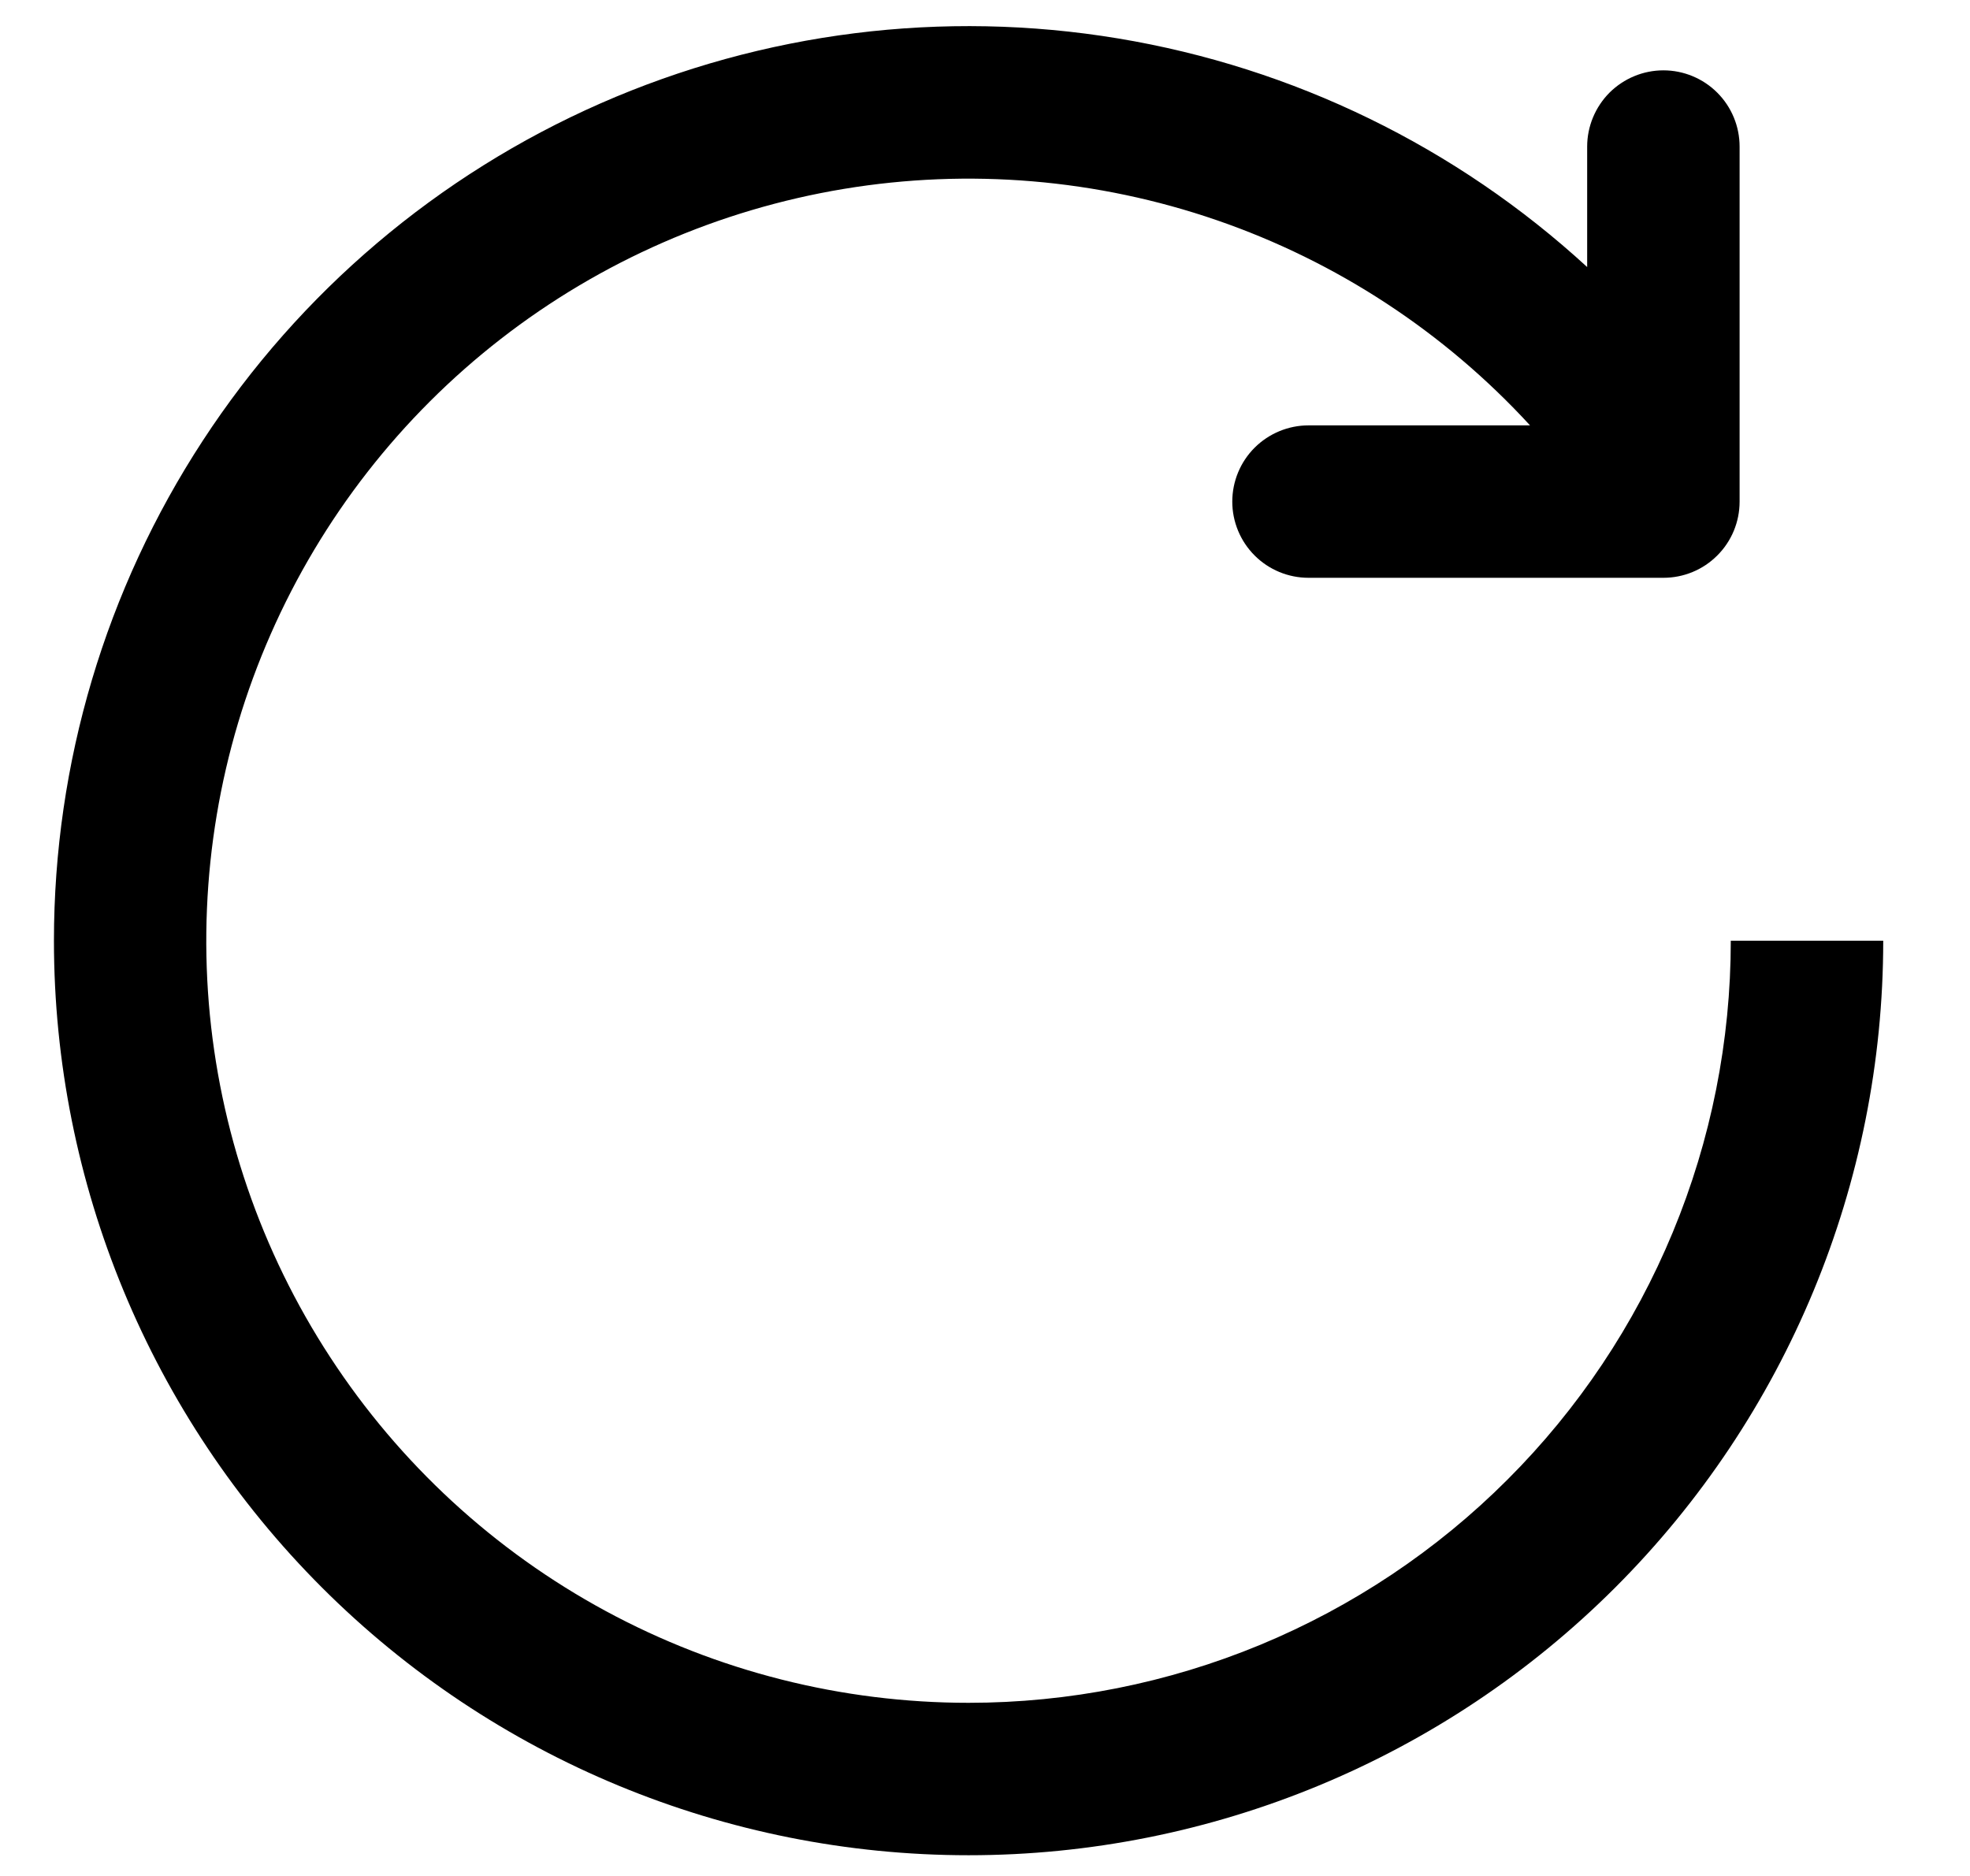 <svg width="21" height="20" viewBox="0 0 21 20" fill="none" xmlns="http://www.w3.org/2000/svg">
<path d="M16.919 2.847V1.563C16.919 1.348 17.005 1.141 17.157 0.988C17.31 0.836 17.516 0.75 17.732 0.75C17.947 0.75 18.154 0.836 18.306 0.988C18.459 1.141 18.544 1.348 18.544 1.563V5.348C18.544 5.563 18.459 5.77 18.306 5.922C18.154 6.075 17.947 6.16 17.732 6.16H13.949C13.733 6.16 13.527 6.075 13.374 5.922C13.222 5.77 13.136 5.563 13.136 5.348C13.136 5.132 13.222 4.925 13.374 4.773C13.527 4.621 13.733 4.535 13.949 4.535H16.31C15.396 3.54 14.249 2.788 12.972 2.348C11.695 1.908 10.328 1.793 8.995 2.014C7.663 2.235 6.406 2.784 5.339 3.613C4.272 4.442 3.429 5.524 2.886 6.76C2.342 7.997 2.116 9.35 2.226 10.696C2.337 12.043 2.782 13.34 3.521 14.471C4.259 15.602 5.268 16.532 6.456 17.175C7.644 17.818 8.974 18.154 10.325 18.154C11.392 18.154 12.448 17.944 13.434 17.536C14.42 17.127 15.316 16.529 16.07 15.774C16.825 15.02 17.423 14.124 17.831 13.139C18.24 12.153 18.45 11.096 18.45 10.029H20.075C20.075 12.615 19.048 15.095 17.219 16.924C15.391 18.752 12.911 19.779 10.325 19.779C7.739 19.779 5.259 18.752 3.431 16.924C1.602 15.095 0.575 12.615 0.575 10.029C0.575 8.136 1.126 6.284 2.161 4.699C3.195 3.114 4.669 1.864 6.402 1.102C8.135 0.341 10.053 0.1 11.92 0.41C13.788 0.72 15.525 1.566 16.919 2.847Z" fill="black"/>
</svg>
